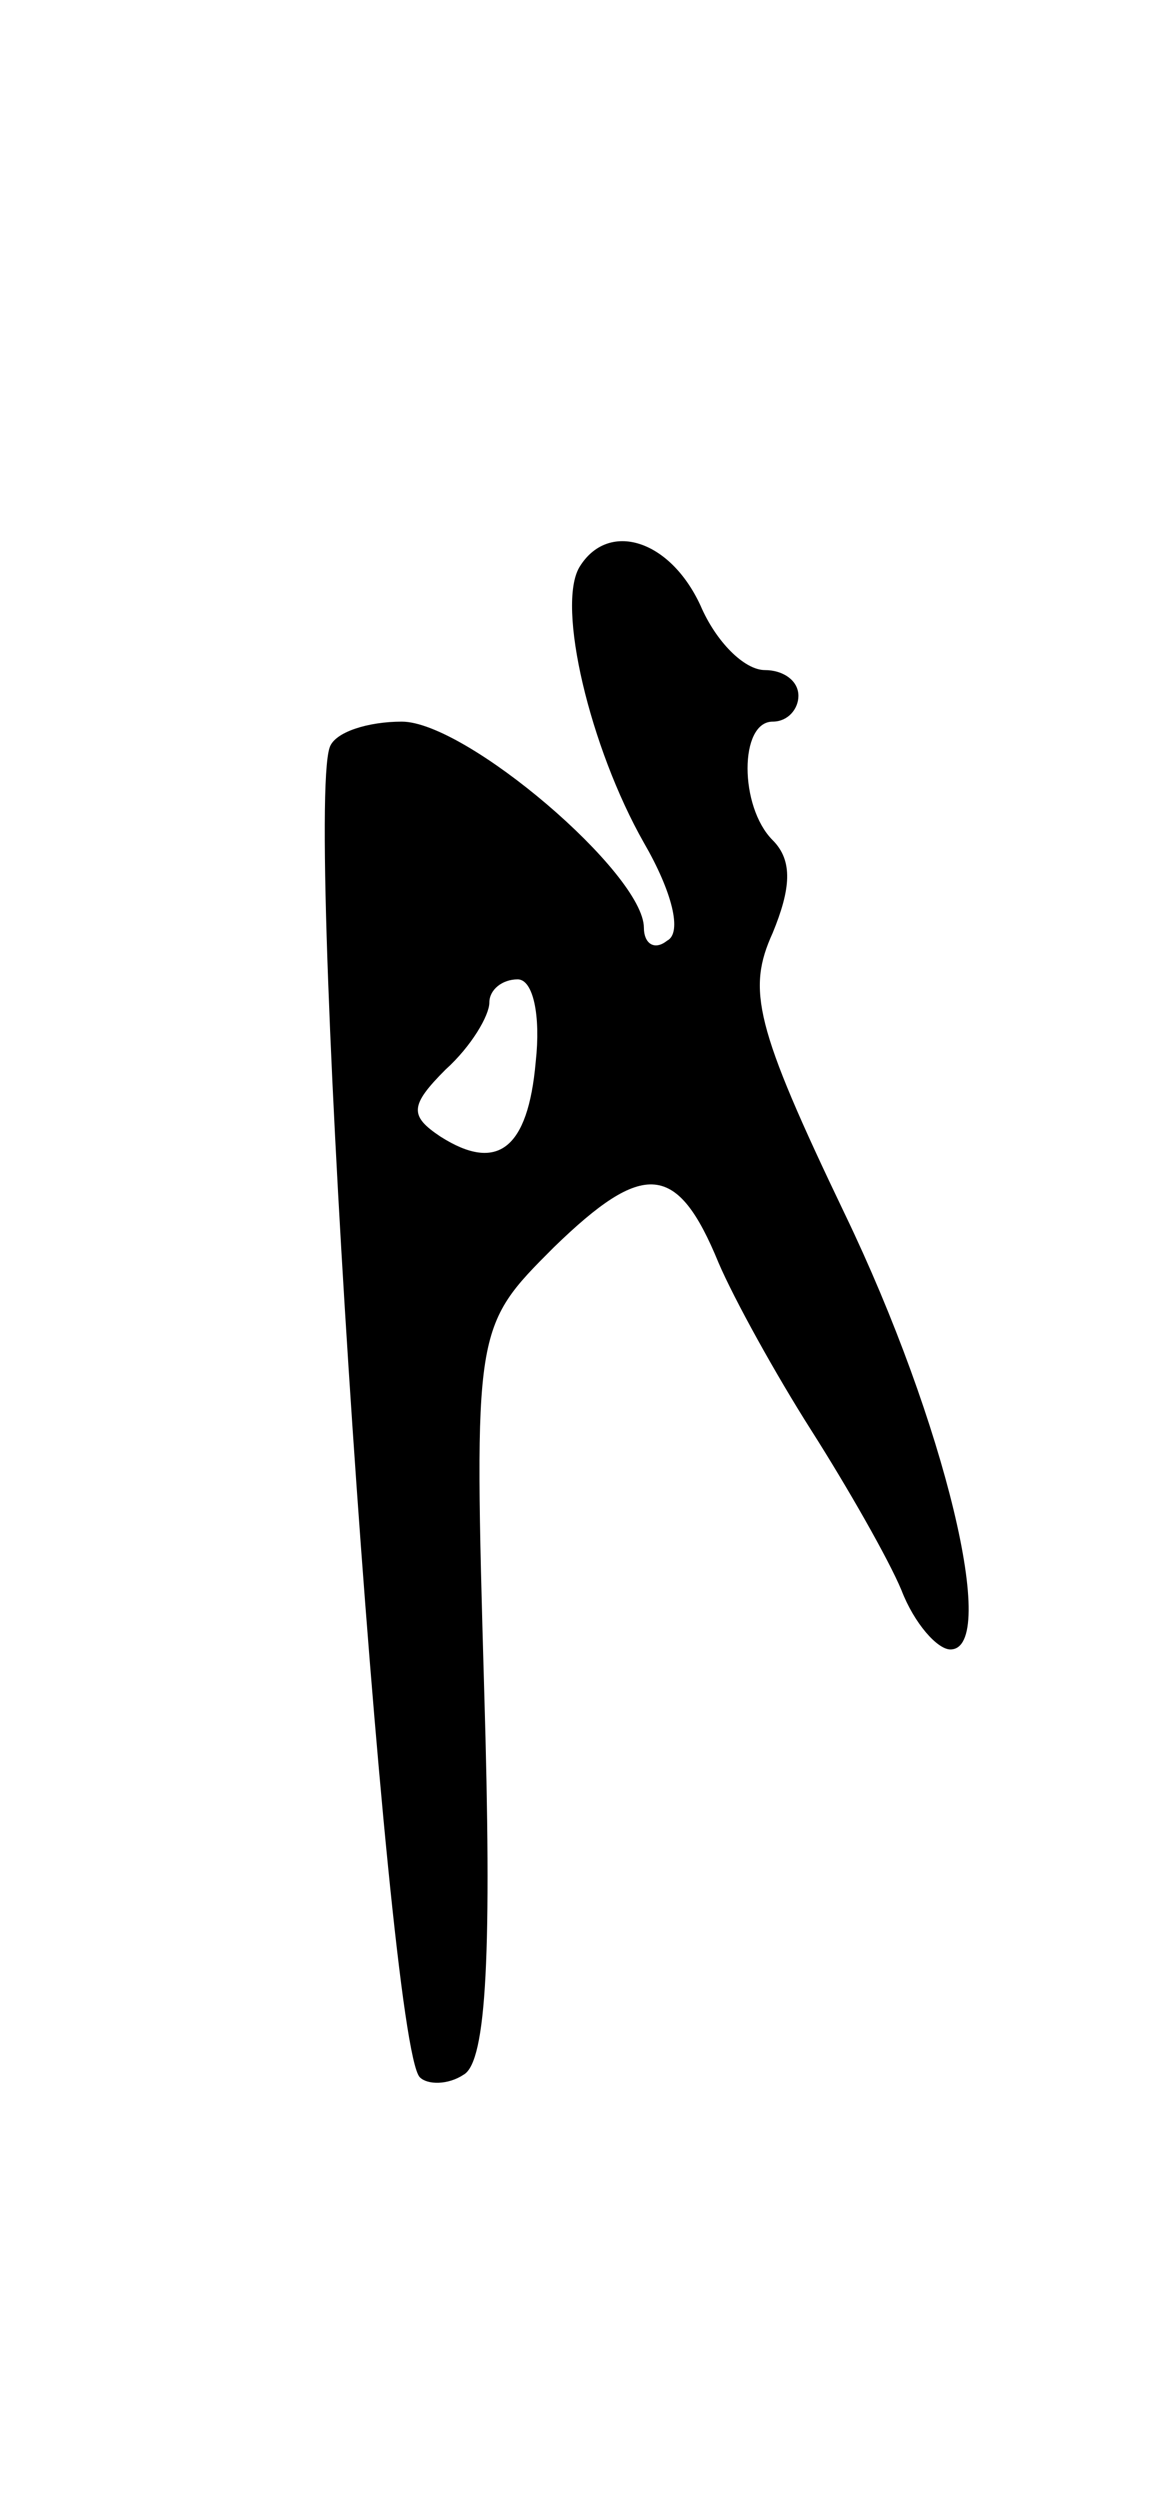 <svg version="1.0" xmlns="http://www.w3.org/2000/svg"
 width="45pt" height="97pt" viewBox="0 0 45 97"
 preserveAspectRatio="xMidYMid meet">
<g transform="translate(0,97) scale(0.1,-0.1)"
fill="#000000" stroke="none">
<path d="M225 750 c-9 -15 4 -70 25 -107 11 -19 15 -35 9 -38 -5 -4 -9 -1 -9
5 0 21 -69 80 -94 80 -13 0 -26 -4 -28 -10 -10 -29 22 -503 35 -516 3 -3 11
-3 17 1 9 5 11 48 8 149 -4 141 -4 141 27 172 35 34 48 33 64 -6 6 -14 22 -43
36 -65 14 -22 30 -50 35 -62 5 -13 14 -23 19 -23 19 0 -2 88 -41 169 -35 73
-38 87 -28 109 7 17 8 28 0 36 -13 13 -13 46 0 46 6 0 10 5 10 10 0 6 -6 10
-13 10 -8 0 -19 11 -25 25 -12 26 -36 33 -47 15z m-17 -192 c-3 -34 -15 -43
-37 -29 -12 8 -12 12 2 26 10 9 17 21 17 26 0 5 5 9 11 9 6 0 9 -14 7 -32z"/>
</g>
</svg>

